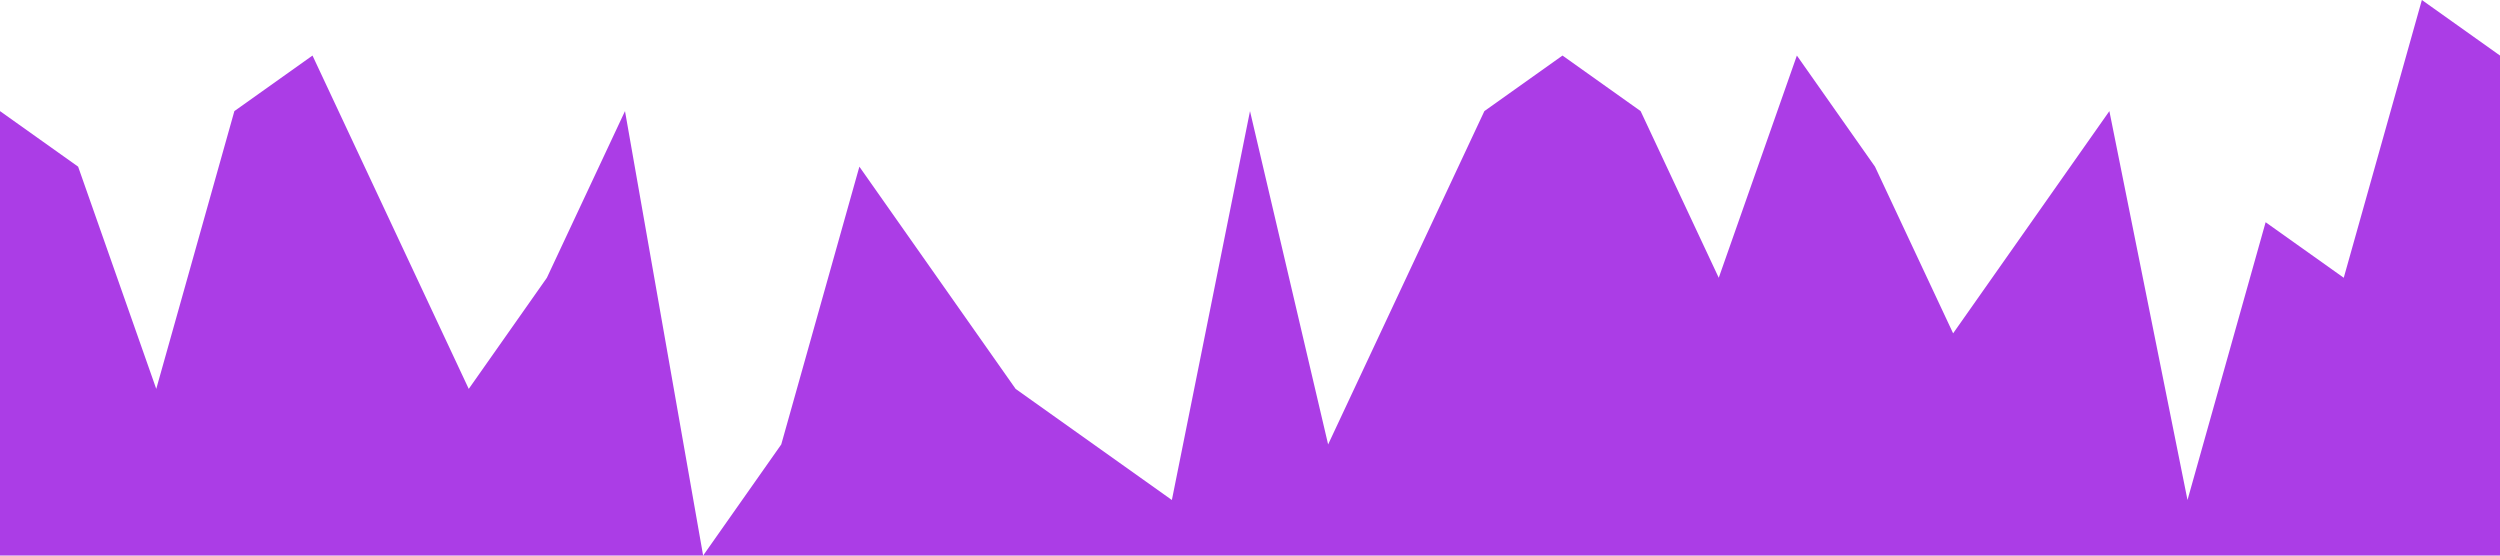 <?xml version="1.0" standalone="no"?><svg xmlns="http://www.w3.org/2000/svg" viewBox="0 0 1440 320"><path fill="#ab3de6" fill-opacity="1" d="M0,64L45,96L90,224L135,64L180,32L225,128L270,224L315,160L360,64L405,320L450,256L495,96L540,160L585,224L630,256L675,288L720,64L765,256L810,160L855,64L900,32L945,64L990,160L1035,32L1080,96L1125,192L1170,128L1215,64L1260,288L1305,128L1350,160L1395,0L1440,32L1440,320L1395,320L1350,320L1305,320L1260,320L1215,320L1170,320L1125,320L1080,320L1035,320L990,320L945,320L900,320L855,320L810,320L765,320L720,320L675,320L630,320L585,320L540,320L495,320L450,320L405,320L360,320L315,320L270,320L225,320L180,320L135,320L90,320L45,320L0,320Z"></path></svg>